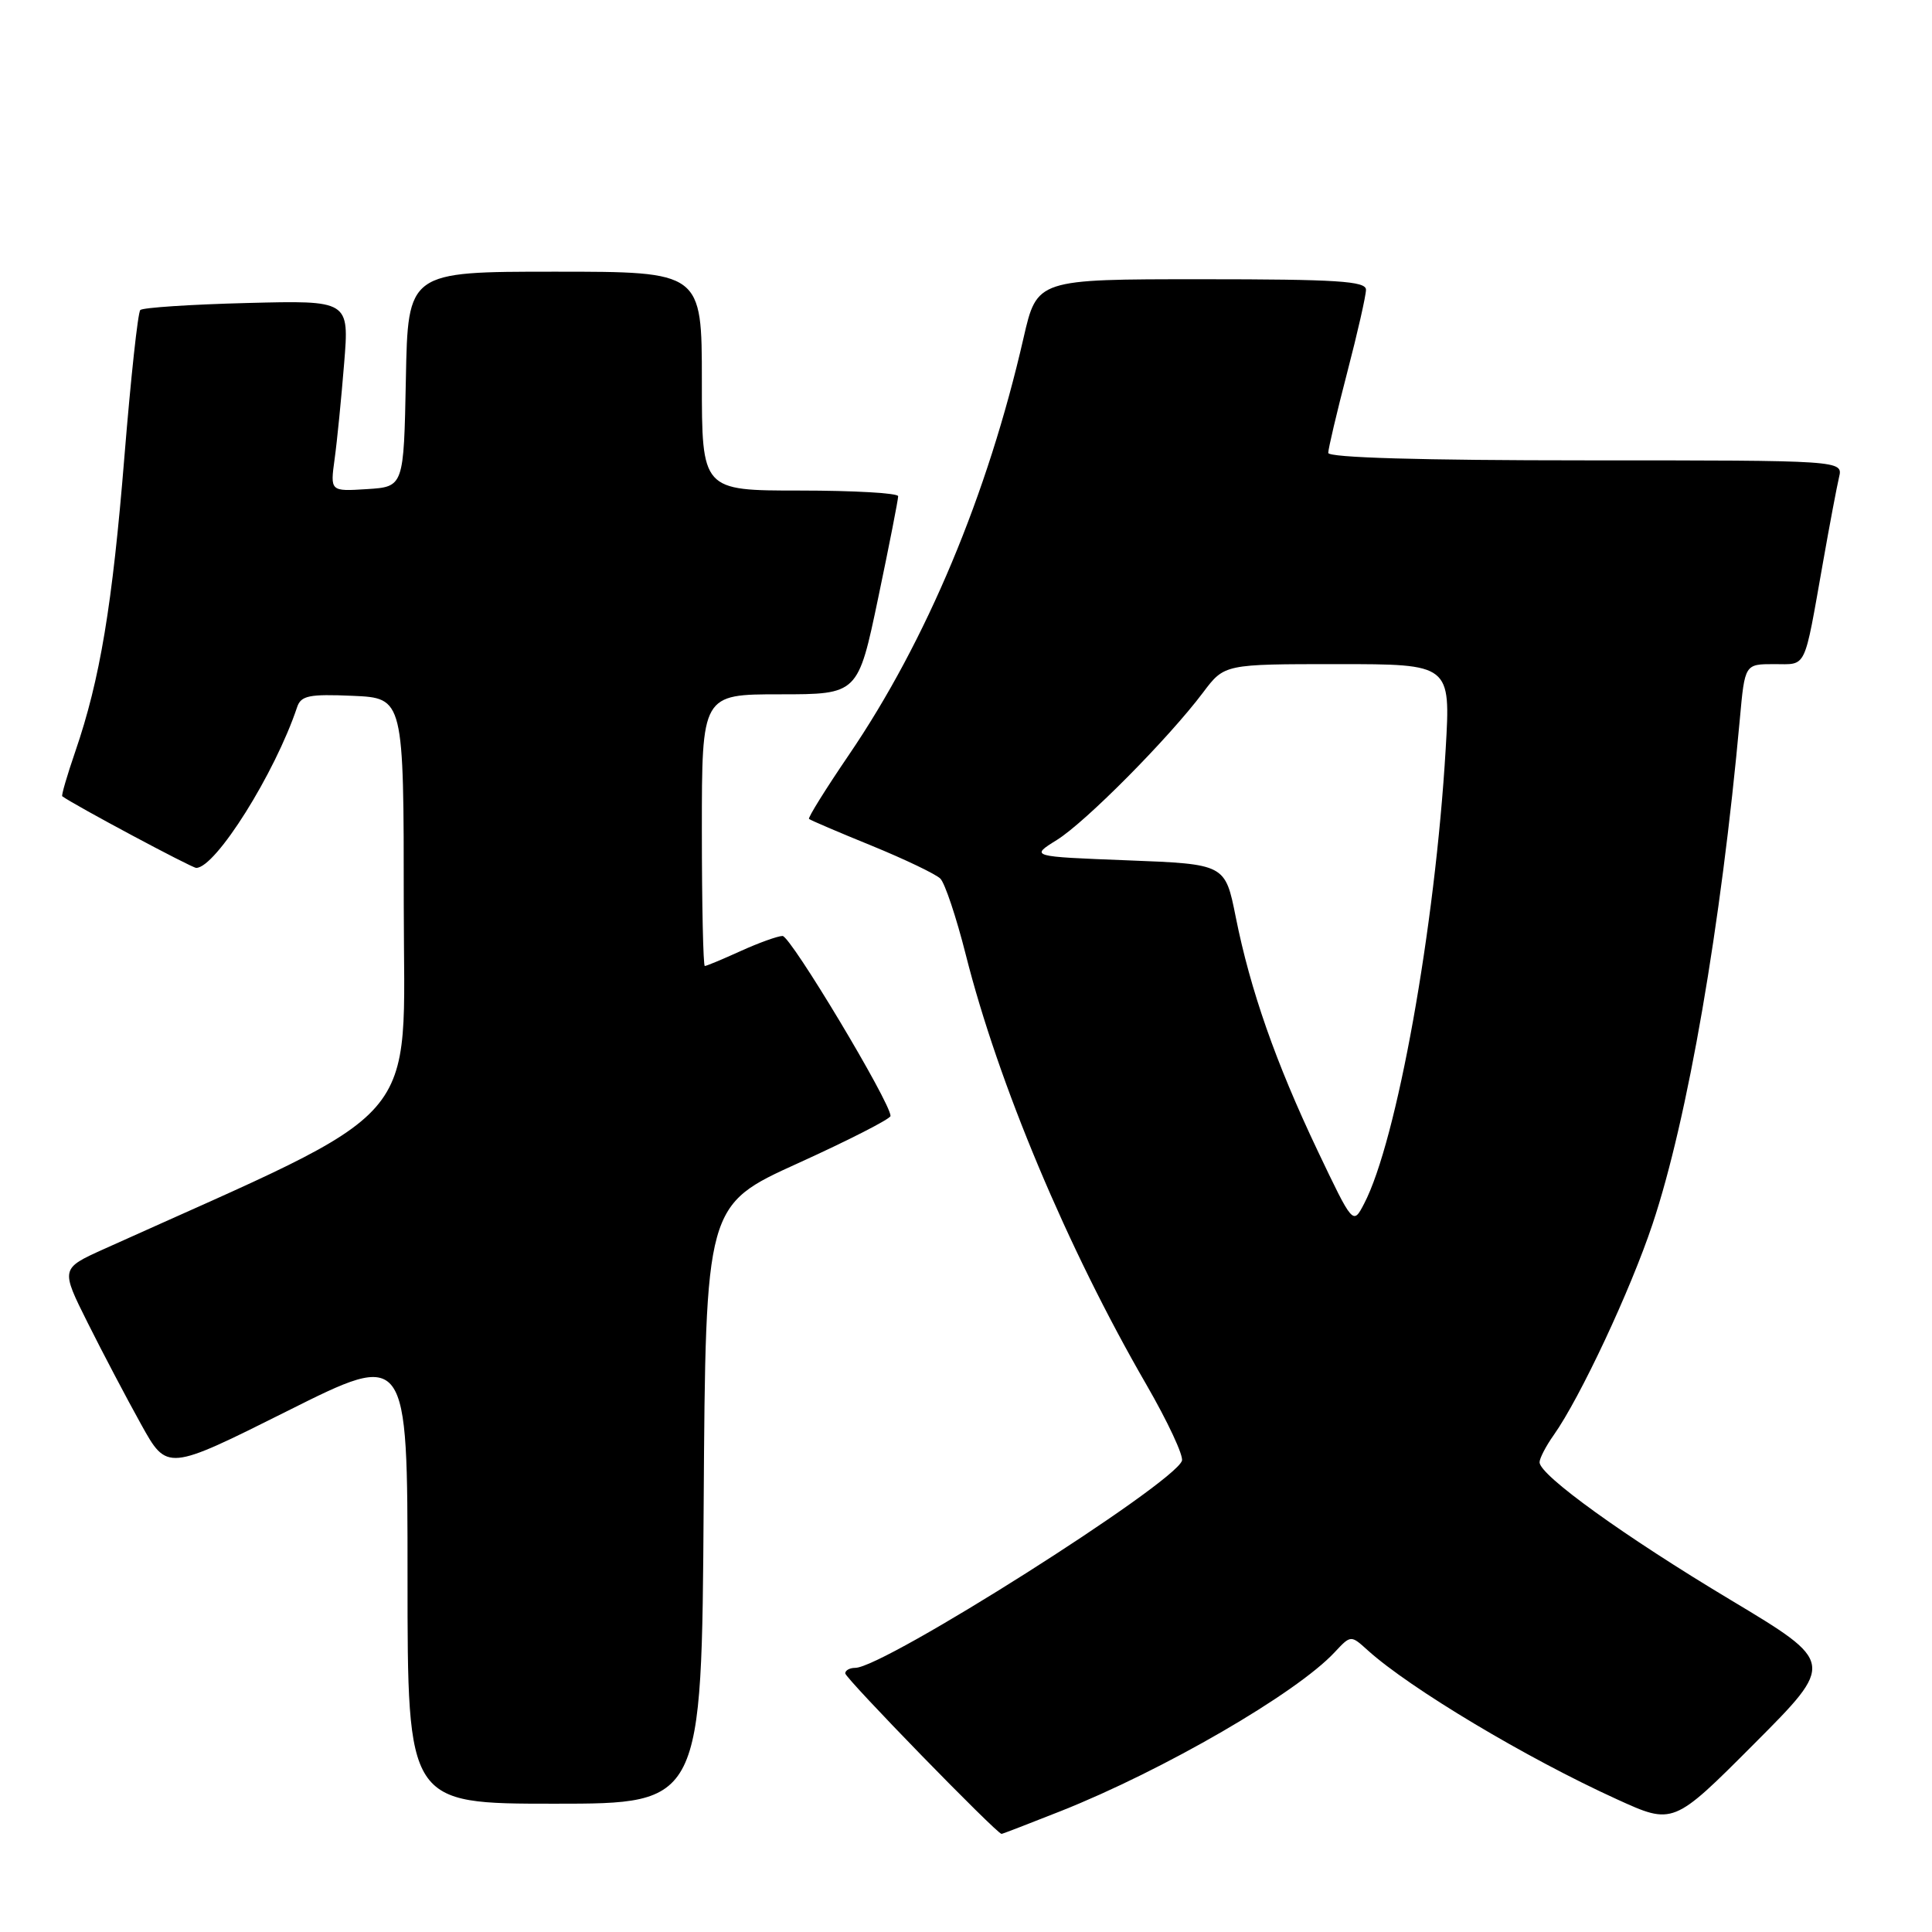 <?xml version="1.0" encoding="UTF-8" standalone="no"?>
<!DOCTYPE svg PUBLIC "-//W3C//DTD SVG 1.1//EN" "http://www.w3.org/Graphics/SVG/1.1/DTD/svg11.dtd" >
<svg xmlns="http://www.w3.org/2000/svg" xmlns:xlink="http://www.w3.org/1999/xlink" version="1.1" viewBox="0 0 256 256">
 <g >
 <path fill="currentColor"
d=" M 140.53 239.99 C 154.21 234.56 171.79 224.36 176.84 218.94 C 178.99 216.64 178.99 216.64 181.24 218.68 C 186.84 223.73 202.25 232.95 214.22 238.40 C 221.71 241.82 221.71 241.82 232.44 231.06 C 243.16 220.31 243.16 220.31 229.33 212.01 C 215.24 203.57 204.00 195.47 204.00 193.76 C 204.00 193.24 204.84 191.61 205.88 190.15 C 209.38 185.20 216.06 170.94 218.97 162.20 C 223.63 148.26 228.05 122.65 230.54 95.25 C 231.20 88.00 231.20 88.00 235.08 88.00 C 239.47 88.00 238.99 88.99 241.56 74.50 C 242.43 69.55 243.39 64.49 243.68 63.25 C 244.22 61.00 244.22 61.00 210.11 61.00 C 188.32 61.00 176.00 60.64 176.00 60.01 C 176.00 59.47 177.12 54.70 178.50 49.40 C 179.88 44.11 181.00 39.16 181.00 38.39 C 181.00 37.25 177.15 37.00 159.20 37.00 C 137.41 37.00 137.41 37.00 135.63 44.75 C 130.88 65.53 122.75 84.95 112.48 100.03 C 109.41 104.54 107.03 108.36 107.20 108.51 C 107.36 108.67 111.10 110.27 115.50 112.06 C 119.90 113.86 123.99 115.82 124.60 116.42 C 125.20 117.01 126.72 121.55 127.97 126.50 C 132.28 143.58 141.43 165.37 151.89 183.45 C 154.73 188.37 156.86 192.92 156.61 193.57 C 155.39 196.74 117.11 221.00 113.32 221.00 C 112.59 221.00 112.00 221.33 112.00 221.73 C 112.00 222.38 132.08 243.00 132.71 243.00 C 132.84 243.00 136.36 241.64 140.53 239.99 Z  M 93.24 199.34 C 93.50 159.69 93.50 159.69 105.75 154.13 C 112.49 151.07 118.00 148.25 118.00 147.87 C 118.00 146.09 104.75 124.00 103.69 124.02 C 103.04 124.03 100.54 124.93 98.14 126.02 C 95.74 127.11 93.61 128.00 93.39 128.00 C 93.18 128.00 93.00 119.90 93.00 110.00 C 93.00 92.00 93.00 92.00 103.34 92.00 C 113.69 92.00 113.69 92.00 116.36 79.25 C 117.83 72.24 119.02 66.16 119.01 65.75 C 119.01 65.34 113.15 65.00 106.00 65.00 C 93.00 65.00 93.00 65.00 93.00 50.50 C 93.00 36.00 93.00 36.00 73.53 36.00 C 54.05 36.00 54.05 36.00 53.78 50.25 C 53.50 64.50 53.50 64.50 48.63 64.81 C 43.75 65.12 43.75 65.12 44.34 60.81 C 44.67 58.44 45.23 52.74 45.60 48.15 C 46.28 39.80 46.28 39.80 32.72 40.15 C 25.26 40.34 18.91 40.76 18.59 41.08 C 18.27 41.39 17.33 50.11 16.49 60.45 C 14.89 80.23 13.25 90.05 9.98 99.57 C 8.89 102.74 8.11 105.41 8.25 105.51 C 9.92 106.72 25.42 115.00 26.00 115.00 C 28.57 115.00 36.44 102.46 39.37 93.70 C 39.88 92.17 40.96 91.95 46.74 92.20 C 53.50 92.50 53.50 92.50 53.50 119.91 C 53.50 149.96 56.89 146.07 13.76 165.51 C 8.03 168.10 8.03 168.10 11.63 175.30 C 13.61 179.26 16.79 185.30 18.69 188.72 C 22.14 194.94 22.14 194.94 38.07 186.97 C 54.00 178.99 54.00 178.99 54.00 208.99 C 54.00 239.00 54.00 239.00 73.49 239.00 C 92.98 239.00 92.98 239.00 93.24 199.34 Z  M 174.56 152.41 C 169.04 140.79 165.68 131.21 163.74 121.50 C 162.34 114.50 162.34 114.50 149.42 114.00 C 136.50 113.50 136.50 113.50 140.04 111.30 C 143.85 108.93 154.84 97.84 159.42 91.75 C 162.24 88.00 162.24 88.00 177.23 88.00 C 192.22 88.00 192.22 88.00 191.56 99.25 C 190.16 122.94 185.08 151.24 180.74 159.52 C 179.28 162.32 179.28 162.32 174.56 152.41 Z "/>
</g>
</svg>